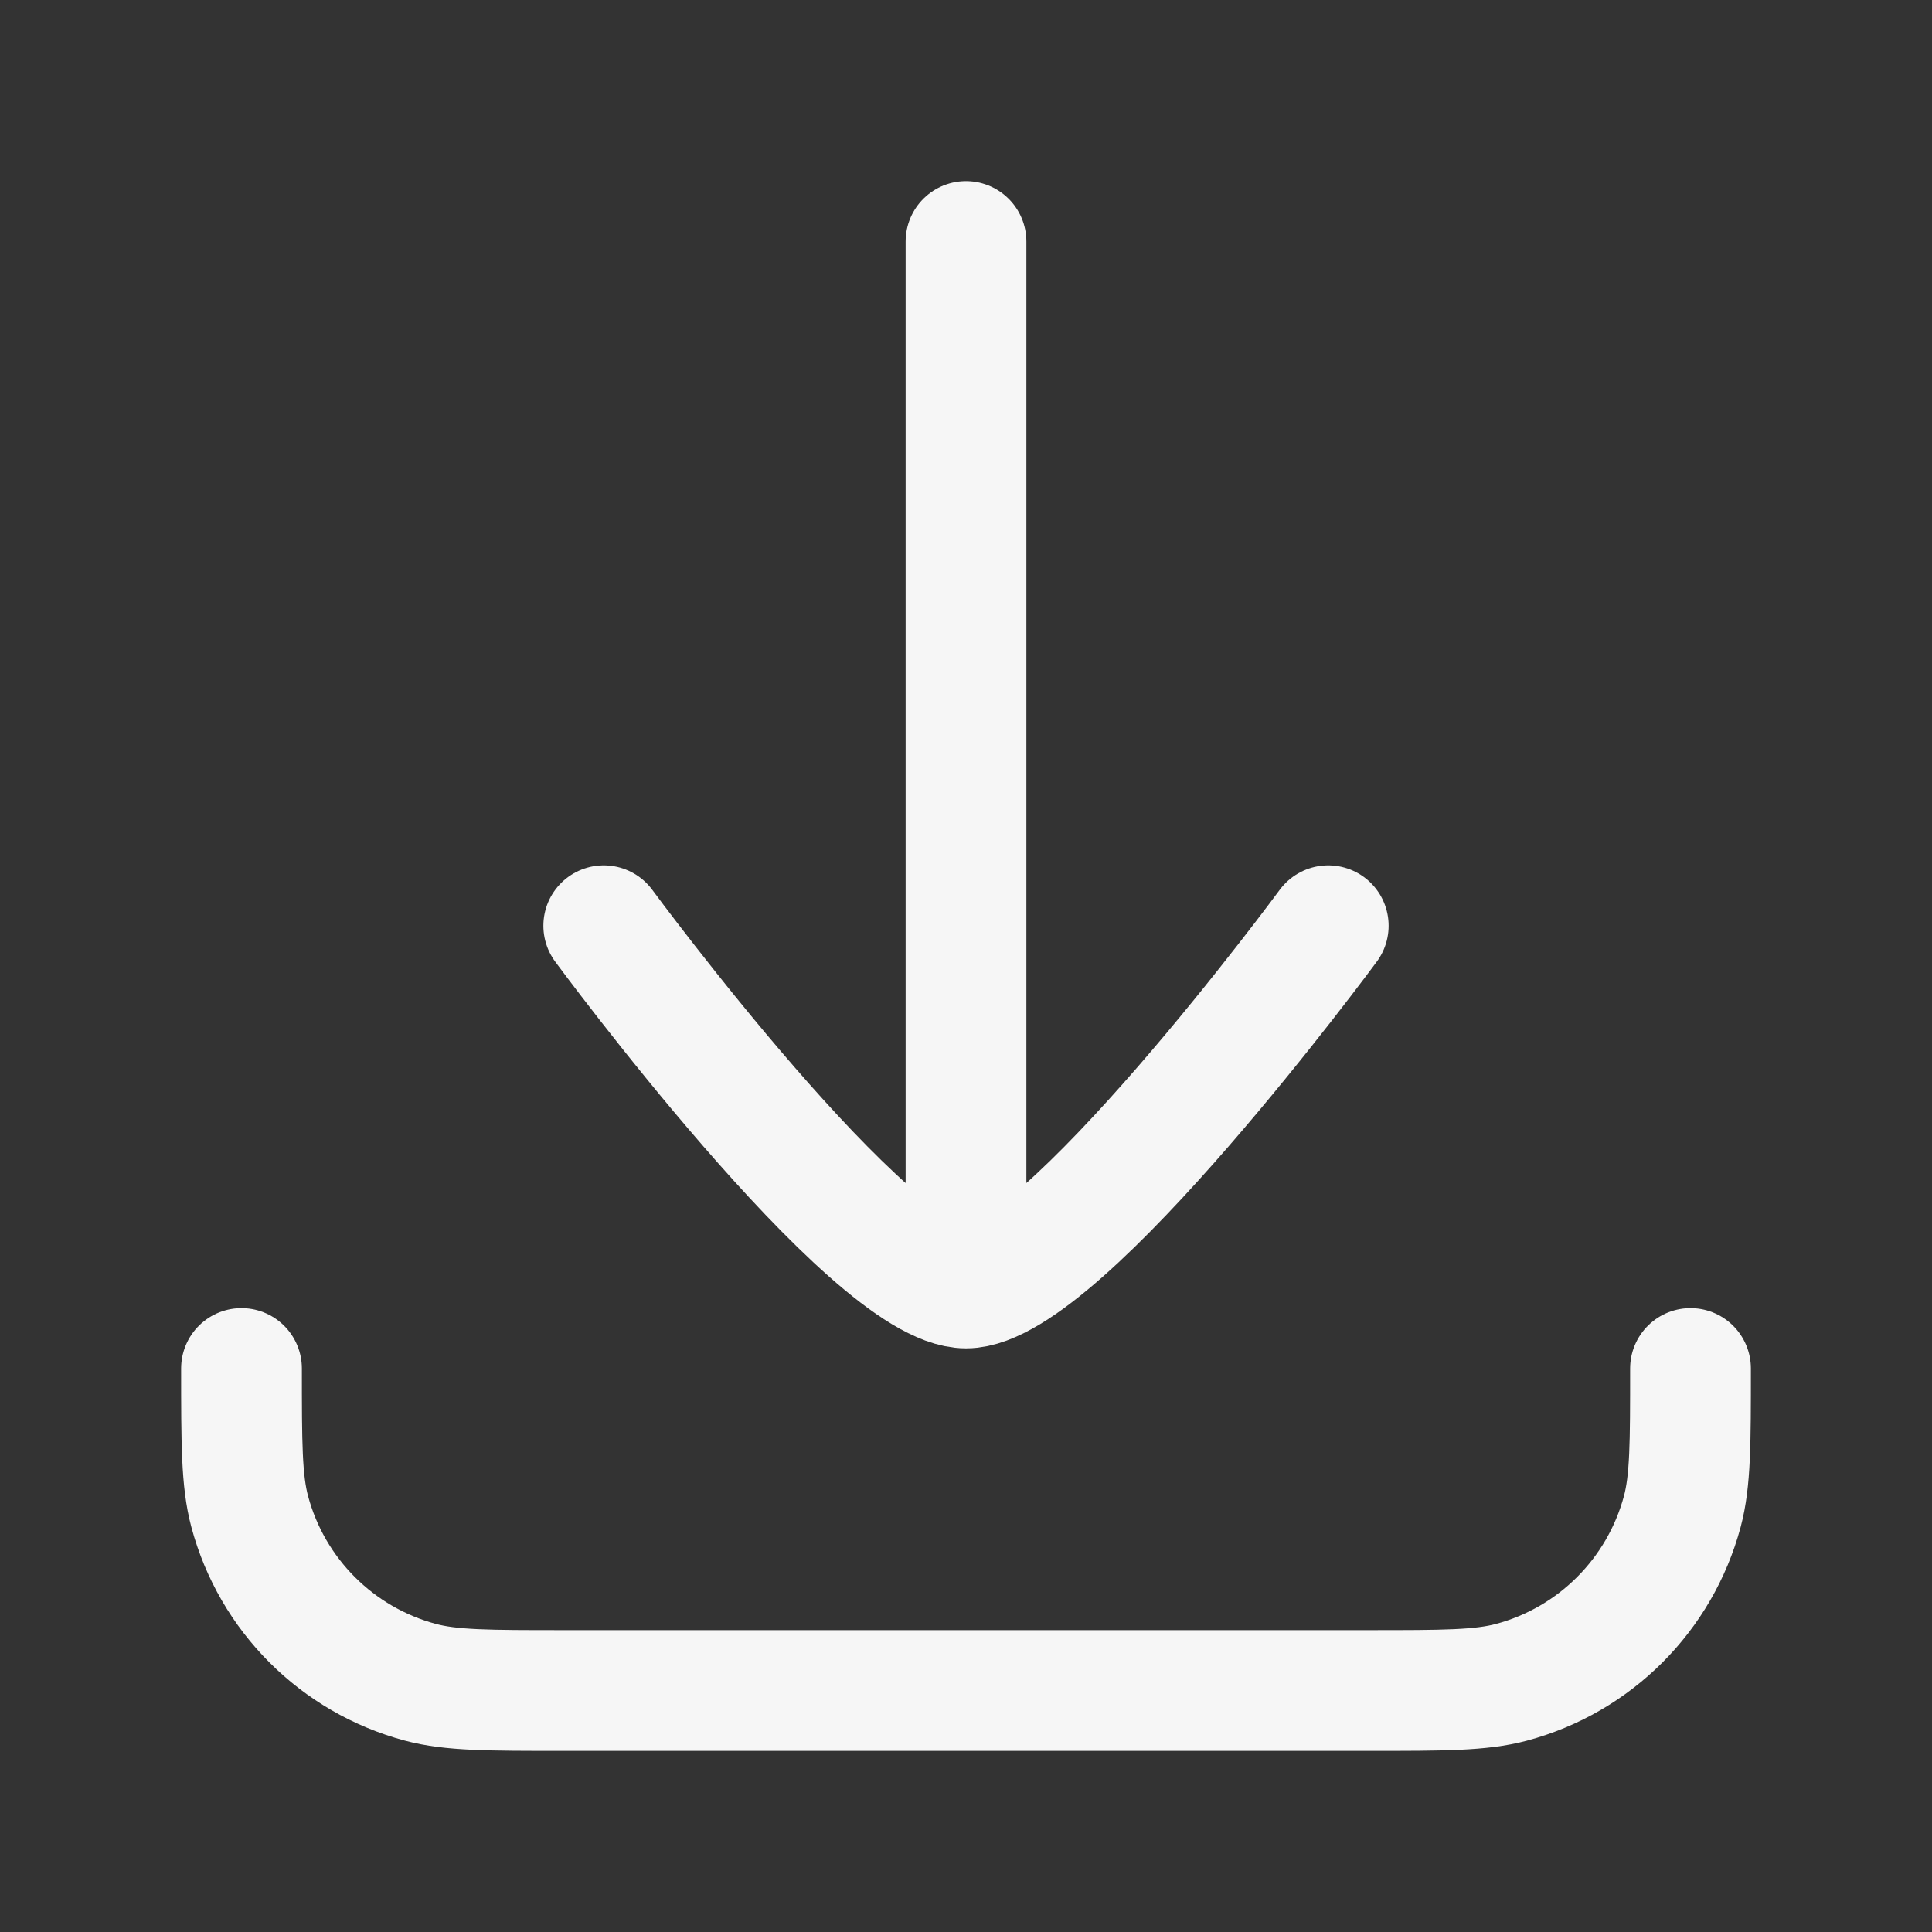 <svg xmlns="http://www.w3.org/2000/svg" viewBox="0 0 24 24" width="24" height="24" color="#f6f6f6" fill="none">
    <rect x="0" y="0" width="24" height="24" fill="#333333" stroke="none"/>
    <path d="M3 17C3 17.93 3 18.395 3.102 18.777C3.379 19.812 4.188 20.621 5.223 20.898C5.605 21 6.07 21 7 21L17 21C17.93 21 18.395 21 18.776 20.898C19.811 20.621 20.62 19.812 20.898 18.777C21 18.395 21 17.93 21 17" stroke="#f6f6f6" stroke-width="1.5" stroke-linecap="round" stroke-linejoin="round"></path>
    <path d="M16.5 11.5C16.5 11.5 13.186 16 12 16C10.814 16 7.5 11.5 7.5 11.5M12 15V3" stroke="#f6f6f6" stroke-width="1.5" stroke-linecap="round" stroke-linejoin="round"></path>
</svg>